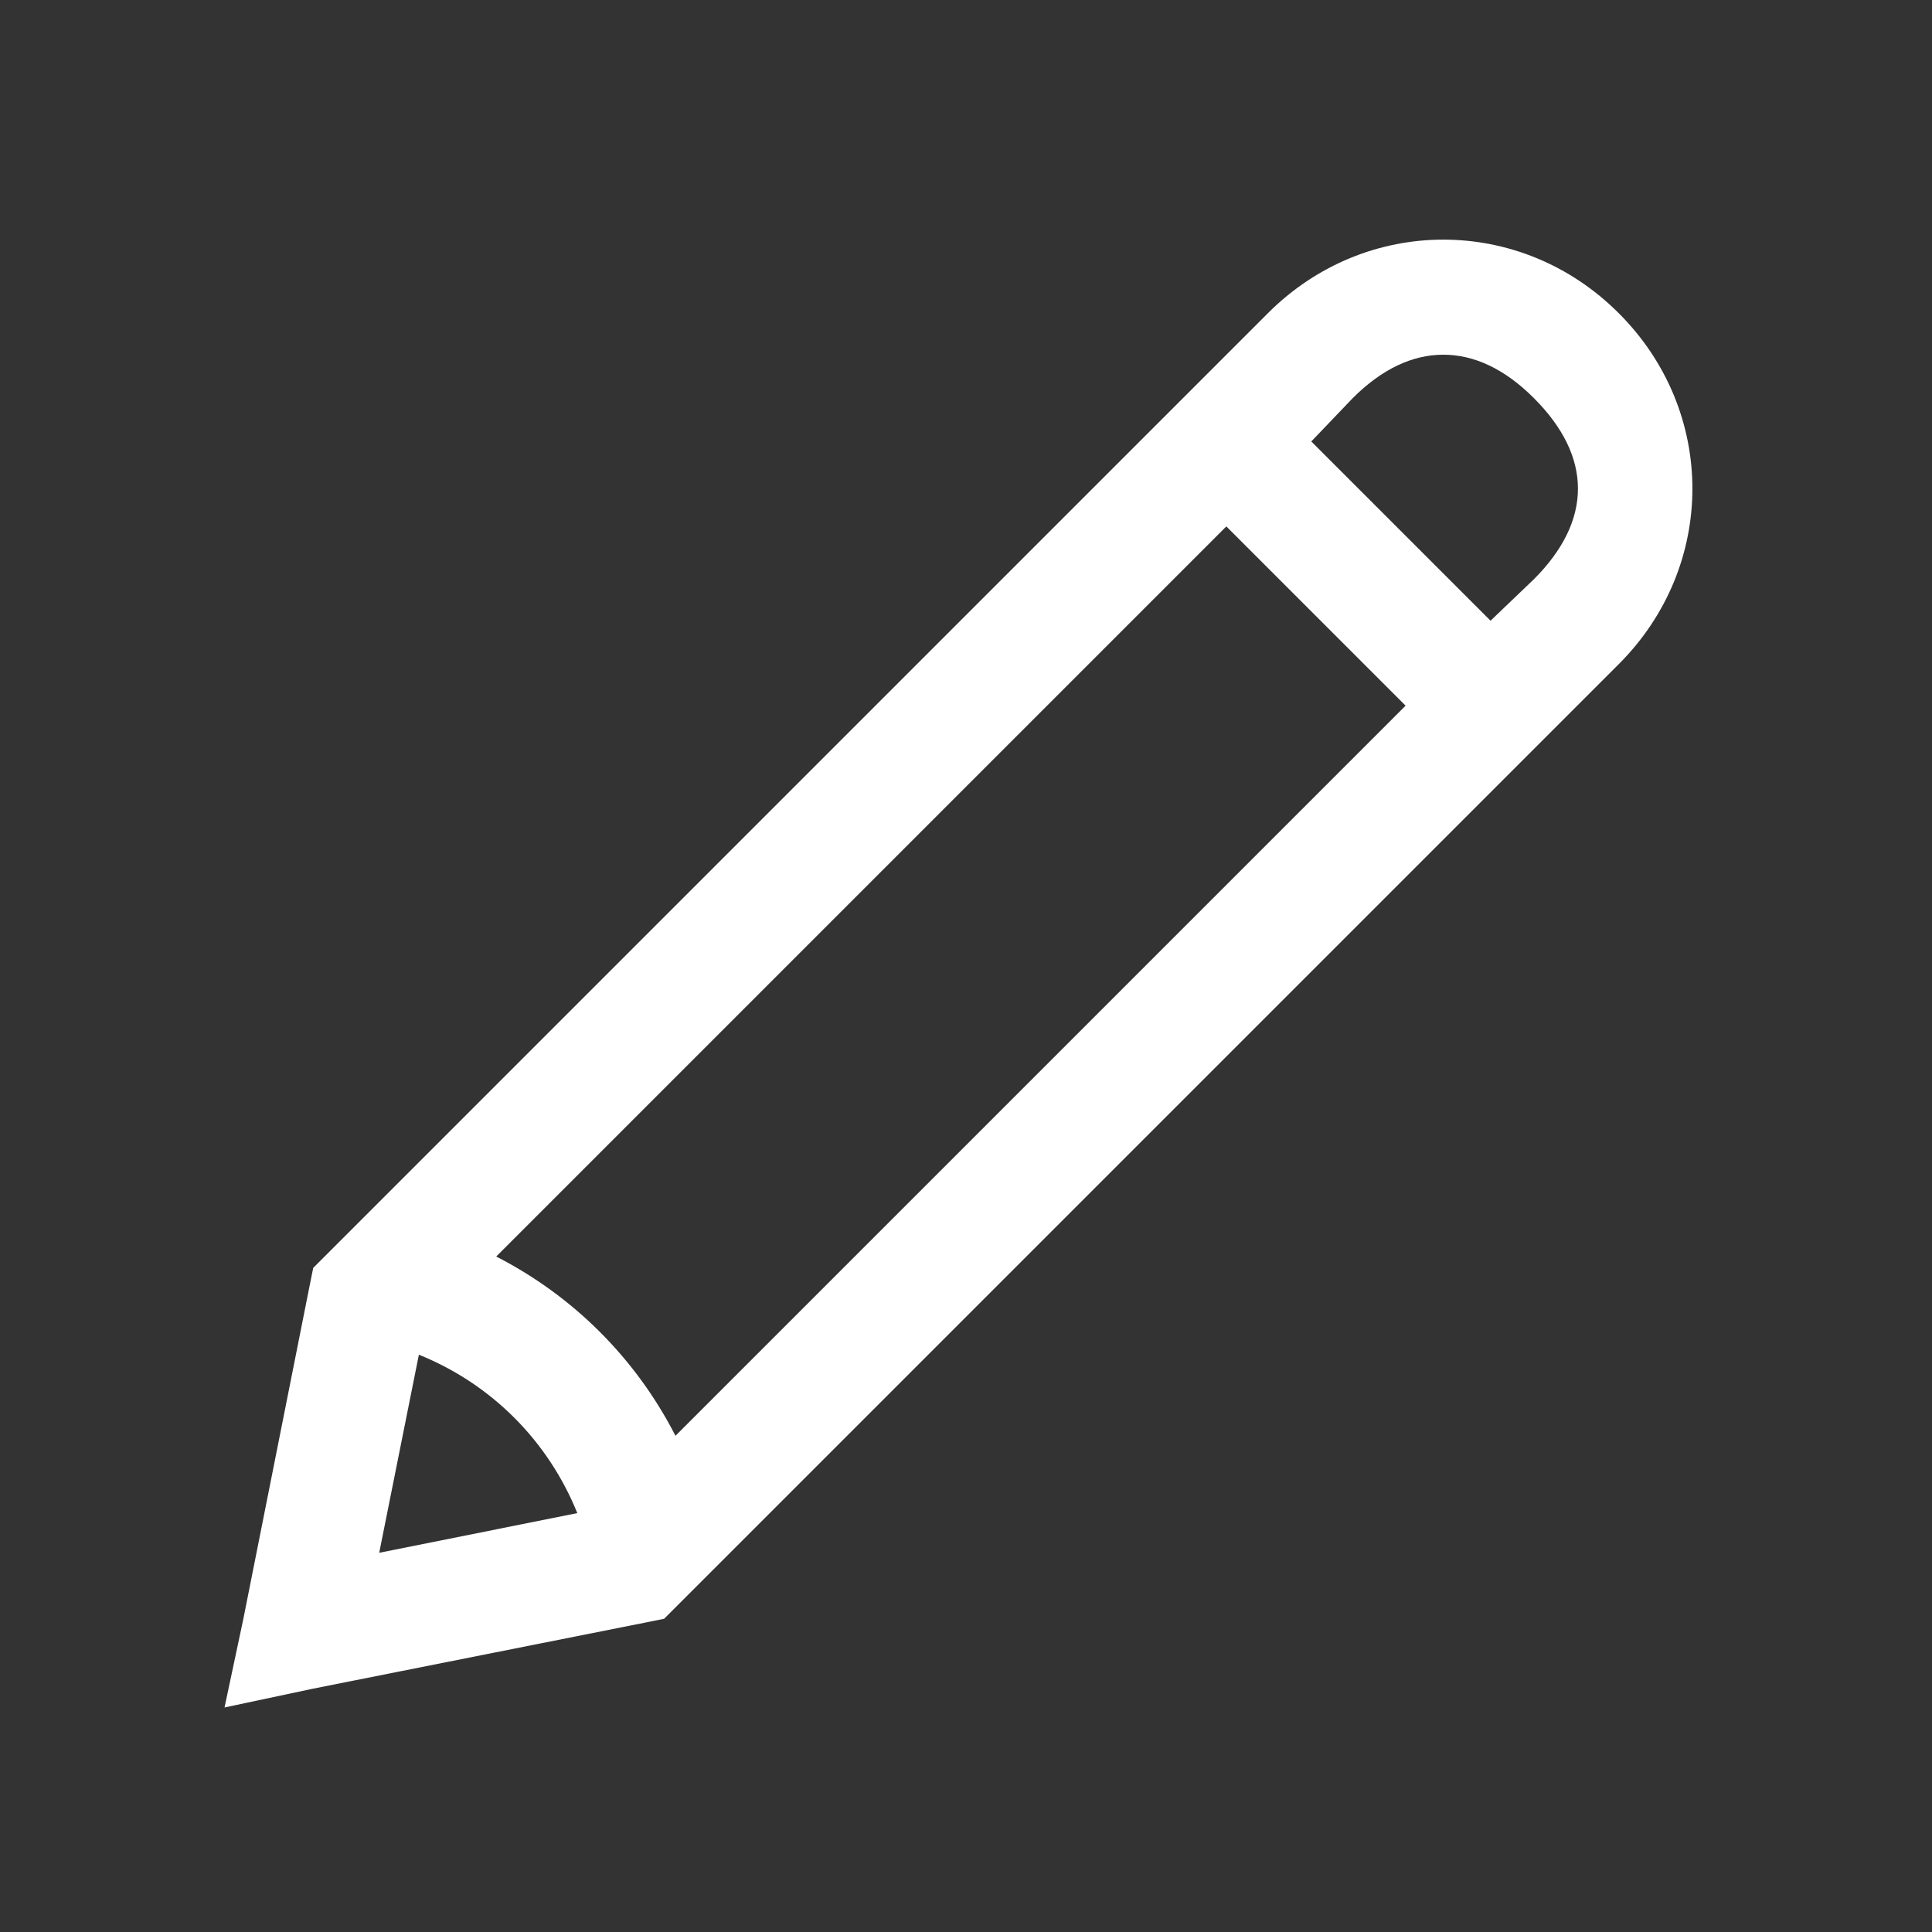 <svg xmlns="http://www.w3.org/2000/svg"  viewBox="0 0 32 32" width="24px" height="24px"><rect x="0" y="0" width="32" height="32" fill="#333333" stroke="none"/><path fill="#fff" d="M 23.906 3.969 C 22.859 3.969 21.812 4.375 21 5.188 L 5.188 21 L 5.125 21.312 L 4.031 26.812 L 3.719 28.281 L 5.188 27.969 L 10.688 26.875 L 11 26.812 L 26.812 11 C 28.438 9.375 28.438 6.812 26.812 5.188 C 26 4.375 24.953 3.969 23.906 3.969 Z M 23.906 5.875 C 24.41 5.875 24.918 6.105 25.406 6.594 C 26.379 7.566 26.379 8.621 25.406 9.594 L 24.688 10.281 L 21.719 7.312 L 22.406 6.594 C 22.895 6.105 23.402 5.875 23.906 5.875 Z M 20.312 8.719 L 23.281 11.688 L 11.188 23.781 C 10.531 22.5 9.5 21.469 8.219 20.812 Z M 6.938 22.438 C 8.137 22.922 9.078 23.863 9.562 25.062 L 6.281 25.719 Z"/></svg>

